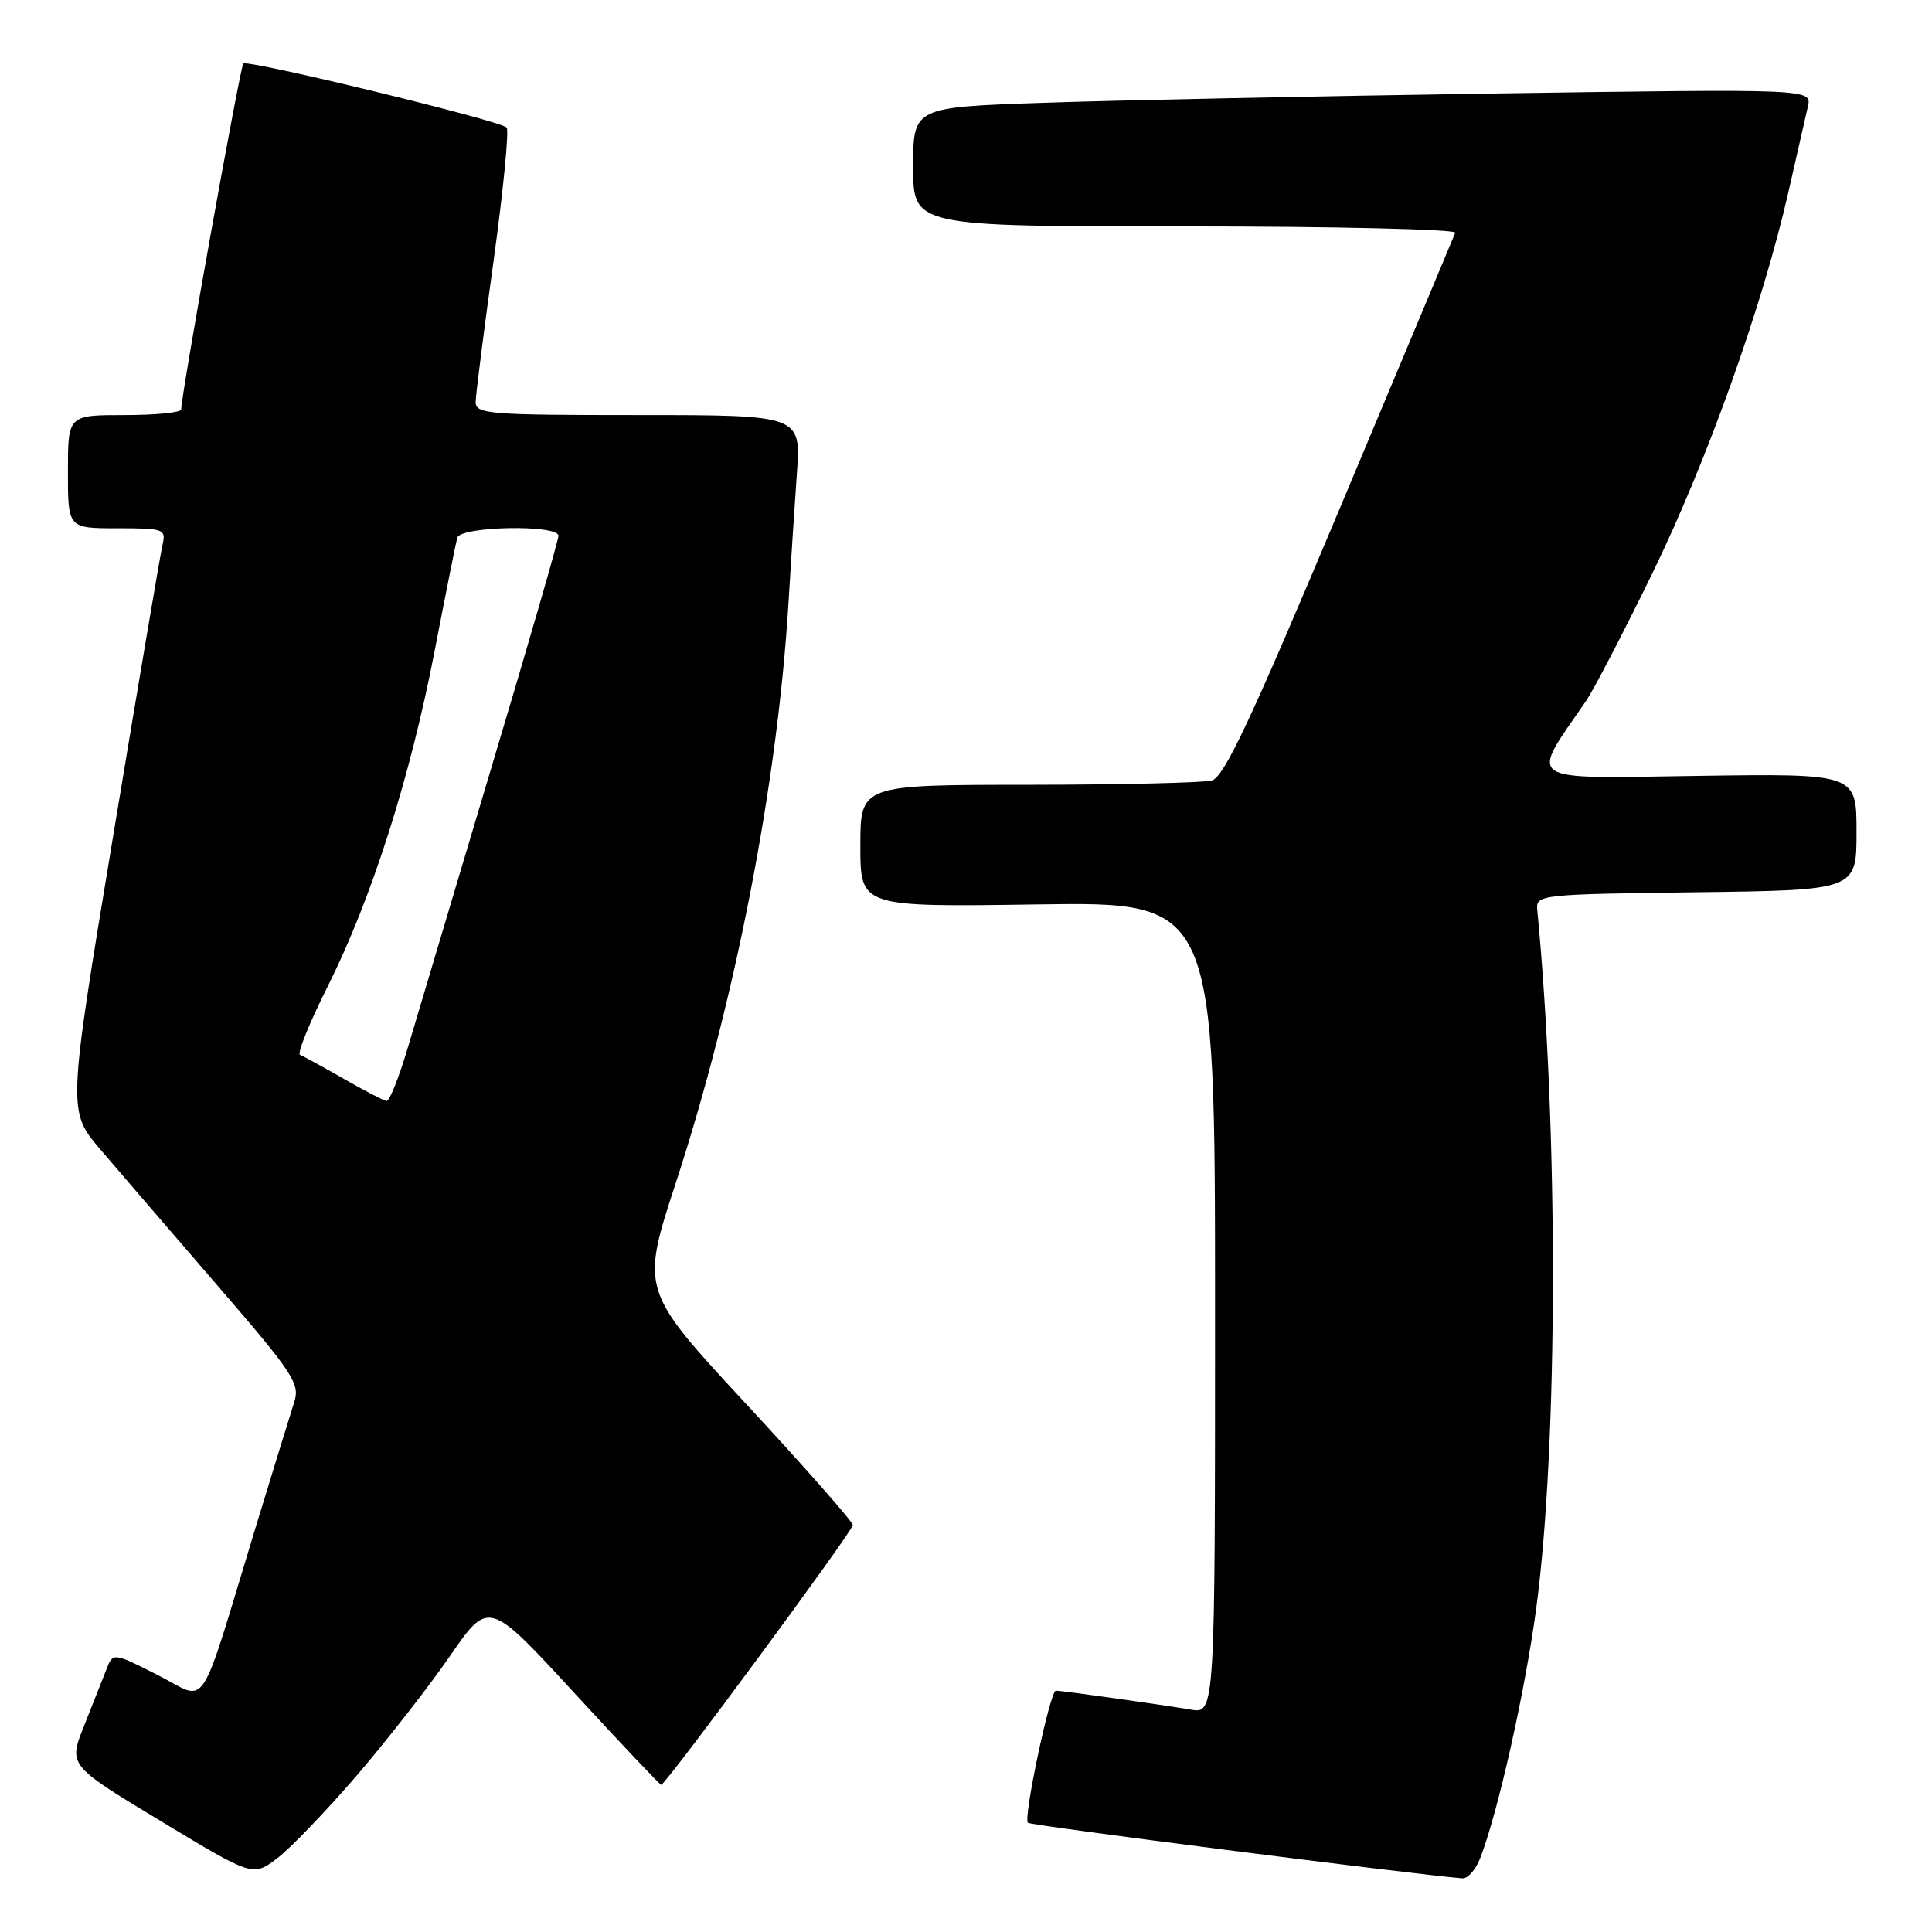 <?xml version="1.0" encoding="UTF-8" standalone="no"?>
<!DOCTYPE svg PUBLIC "-//W3C//DTD SVG 1.1//EN" "http://www.w3.org/Graphics/SVG/1.1/DTD/svg11.dtd" >
<svg xmlns="http://www.w3.org/2000/svg" xmlns:xlink="http://www.w3.org/1999/xlink" version="1.1" viewBox="0 0 256 256">
 <g >
 <path fill="currentColor"
d=" M 47.20 235.35 C 51.21 230.68 56.81 223.52 59.62 219.44 C 64.75 212.00 64.75 212.00 76.03 224.25 C 82.23 230.99 87.45 236.50 87.61 236.50 C 88.20 236.50 113.00 202.88 113.00 202.08 C 113.00 201.64 106.68 194.46 98.95 186.12 C 84.90 170.97 84.90 170.97 89.55 156.73 C 97.42 132.66 103.02 103.84 104.47 80.00 C 104.78 74.78 105.29 67.01 105.59 62.75 C 106.14 55.00 106.14 55.00 84.57 55.00 C 64.68 55.00 63.00 54.86 63.03 53.25 C 63.04 52.29 64.11 43.85 65.41 34.50 C 66.70 25.15 67.47 17.23 67.13 16.89 C 66.17 15.95 32.81 7.86 32.24 8.42 C 31.82 8.85 24.04 52.13 24.01 54.25 C 24.01 54.66 20.62 55.00 16.50 55.00 C 9.00 55.00 9.00 55.00 9.00 62.50 C 9.00 70.00 9.00 70.00 15.52 70.00 C 21.77 70.00 22.02 70.09 21.52 72.25 C 21.24 73.49 18.29 90.86 14.98 110.86 C 8.95 147.22 8.95 147.22 13.34 152.36 C 15.76 155.19 22.71 163.27 28.79 170.31 C 38.91 182.03 39.78 183.35 38.98 185.81 C 38.50 187.29 36.26 194.57 33.99 202.00 C 26.11 227.84 27.72 225.39 20.91 221.96 C 14.97 218.95 14.97 218.95 14.09 221.23 C 13.60 222.48 12.27 225.84 11.13 228.71 C 9.06 233.91 9.06 233.91 21.28 241.29 C 33.50 248.67 33.50 248.67 36.70 246.26 C 38.46 244.93 43.18 240.02 47.20 235.35 Z  M 196.12 246.25 C 198.48 240.21 202.09 224.08 203.56 213.10 C 206.45 191.39 206.51 149.84 203.69 120.50 C 203.51 118.56 204.18 118.49 224.75 118.23 C 246.00 117.96 246.00 117.96 246.00 110.23 C 246.00 102.50 246.00 102.50 224.88 102.81 C 201.61 103.15 202.62 103.83 210.18 92.85 C 211.18 91.38 215.10 83.84 218.89 76.08 C 226.16 61.21 233.54 40.53 236.96 25.50 C 238.08 20.55 239.25 15.44 239.55 14.13 C 240.10 11.77 240.10 11.77 197.80 12.39 C 174.53 12.74 147.74 13.29 138.25 13.62 C 121.00 14.21 121.00 14.21 121.00 22.11 C 121.00 30.00 121.00 30.00 157.08 30.00 C 176.93 30.00 193.02 30.38 192.83 30.84 C 192.65 31.30 185.78 47.69 177.57 67.27 C 165.76 95.39 162.20 102.98 160.57 103.42 C 159.43 103.72 148.49 103.98 136.25 103.99 C 114.00 104.00 114.00 104.00 114.00 112.09 C 114.00 120.19 114.00 120.19 137.50 119.84 C 161.00 119.50 161.00 119.50 161.00 173.30 C 161.00 227.09 161.00 227.09 157.75 226.53 C 154.34 225.94 140.93 224.05 139.91 224.02 C 139.15 223.99 135.57 240.91 136.20 241.53 C 136.56 241.89 186.80 248.31 193.77 248.89 C 194.48 248.95 195.53 247.76 196.12 246.25 Z  M 45.50 142.92 C 42.75 141.34 40.16 139.93 39.75 139.77 C 39.35 139.62 40.98 135.57 43.39 130.77 C 49.22 119.15 54.35 103.07 57.59 86.26 C 59.05 78.69 60.40 71.94 60.59 71.25 C 61.02 69.72 74.00 69.48 74.00 71.00 C 74.00 71.55 70.00 85.39 65.10 101.75 C 60.21 118.11 55.24 134.76 54.06 138.75 C 52.88 142.74 51.60 145.95 51.21 145.89 C 50.82 145.83 48.25 144.49 45.50 142.92 Z "/>
</g>
</svg>